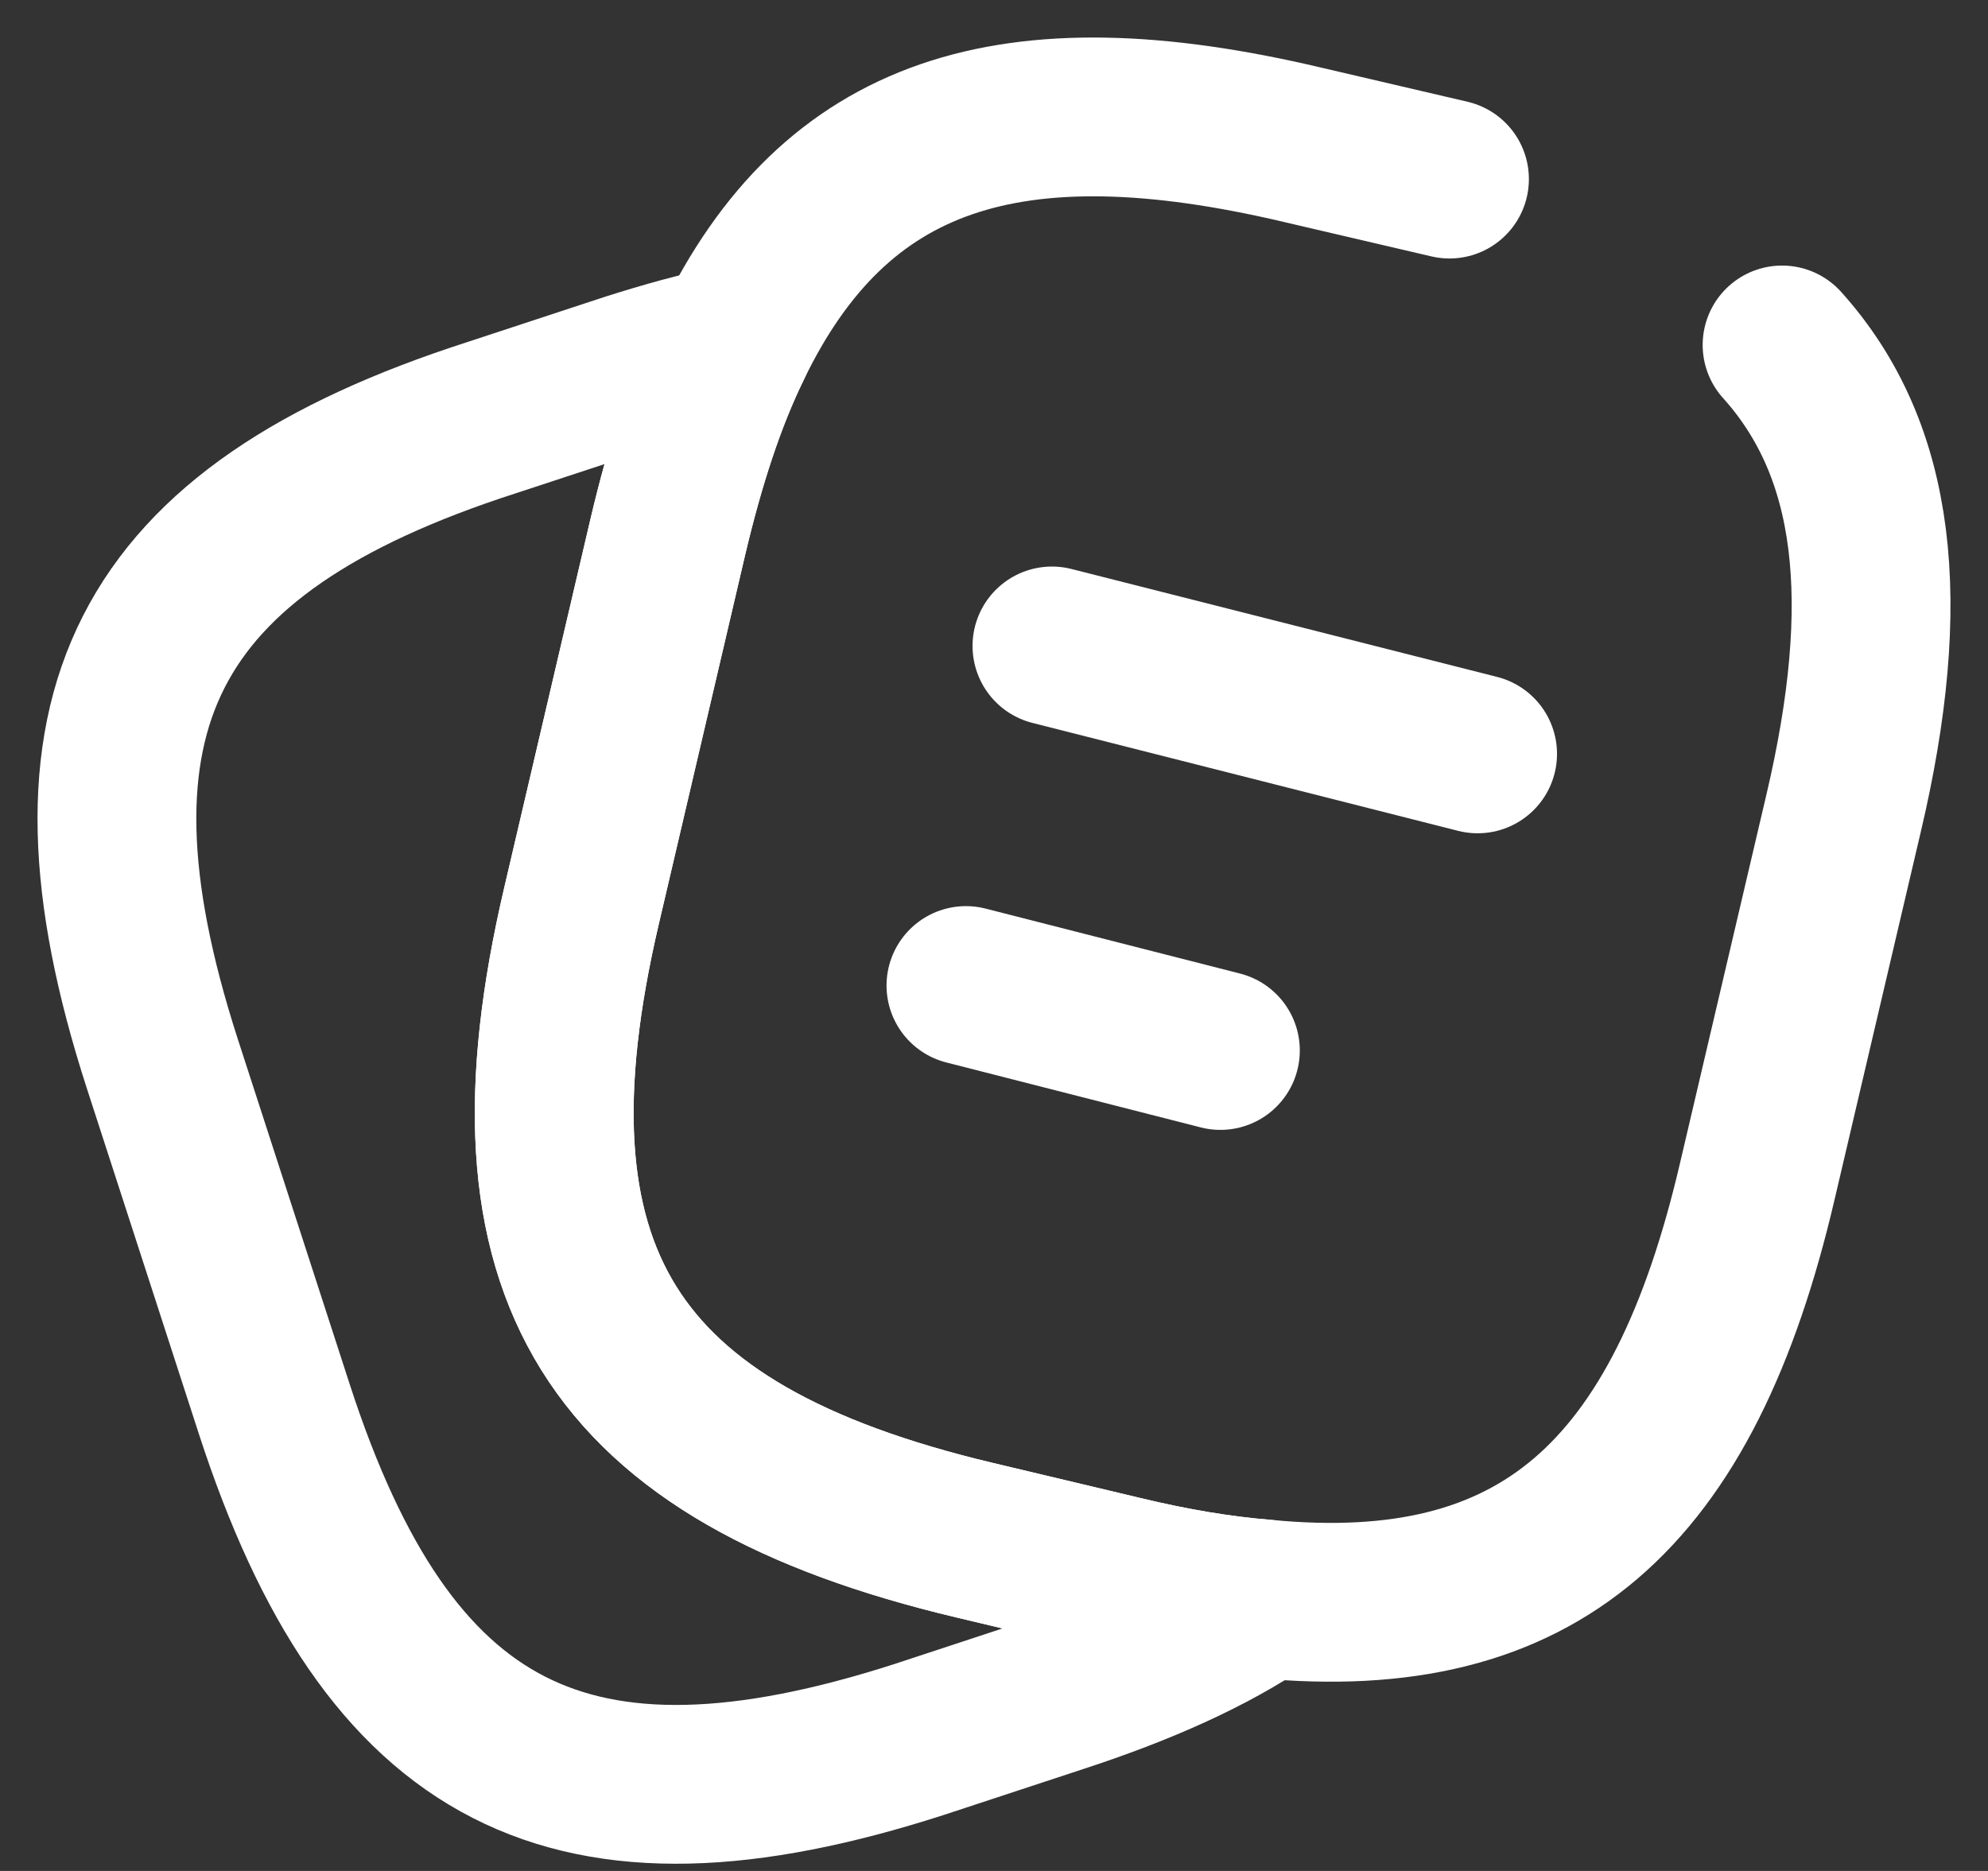 <svg width="34" height="32" viewBox="0 0 34 32" fill="none" xmlns="http://www.w3.org/2000/svg">
<rect x="0" y="0" width="34" height="32" fill="#333333" stroke="none"/>
<path d="M21.623 27.348C20.692 27.979 19.521 28.504 18.096 28.969L15.724 29.75C9.766 31.671 6.629 30.065 4.693 24.106L2.771 18.178C0.85 12.219 2.441 9.067 8.4 7.146L10.771 6.366C11.387 6.171 11.972 6.005 12.527 5.9C12.077 6.816 11.717 7.927 11.417 9.202L9.946 15.491C8.475 21.765 10.411 24.857 16.67 26.343L19.191 26.943C20.062 27.153 20.872 27.288 21.623 27.348Z" stroke="white" stroke-width="2.716" stroke-linecap="round" stroke-linejoin="round"/>
<path d="M17.991 11.048L25.271 12.894" stroke="white" stroke-width="2.716" stroke-linecap="round" stroke-linejoin="round"/>
<path d="M16.52 16.856L20.872 17.967" stroke="white" stroke-width="2.716" stroke-linecap="round" stroke-linejoin="round"/>
<path d="M30.478 5.9C32.099 7.701 32.385 10.283 31.529 13.915L30.058 20.189C28.797 25.607 26.306 27.798 21.623 27.348C20.873 27.288 20.062 27.153 19.192 26.943L16.67 26.343C10.411 24.857 8.475 21.765 9.946 15.491L11.417 9.202C11.717 7.926 12.077 6.816 12.527 5.9C14.284 2.268 17.27 1.292 22.283 2.478L24.79 3.063" stroke="white" stroke-width="2.716" stroke-linecap="round" stroke-linejoin="round"/>
</svg>
